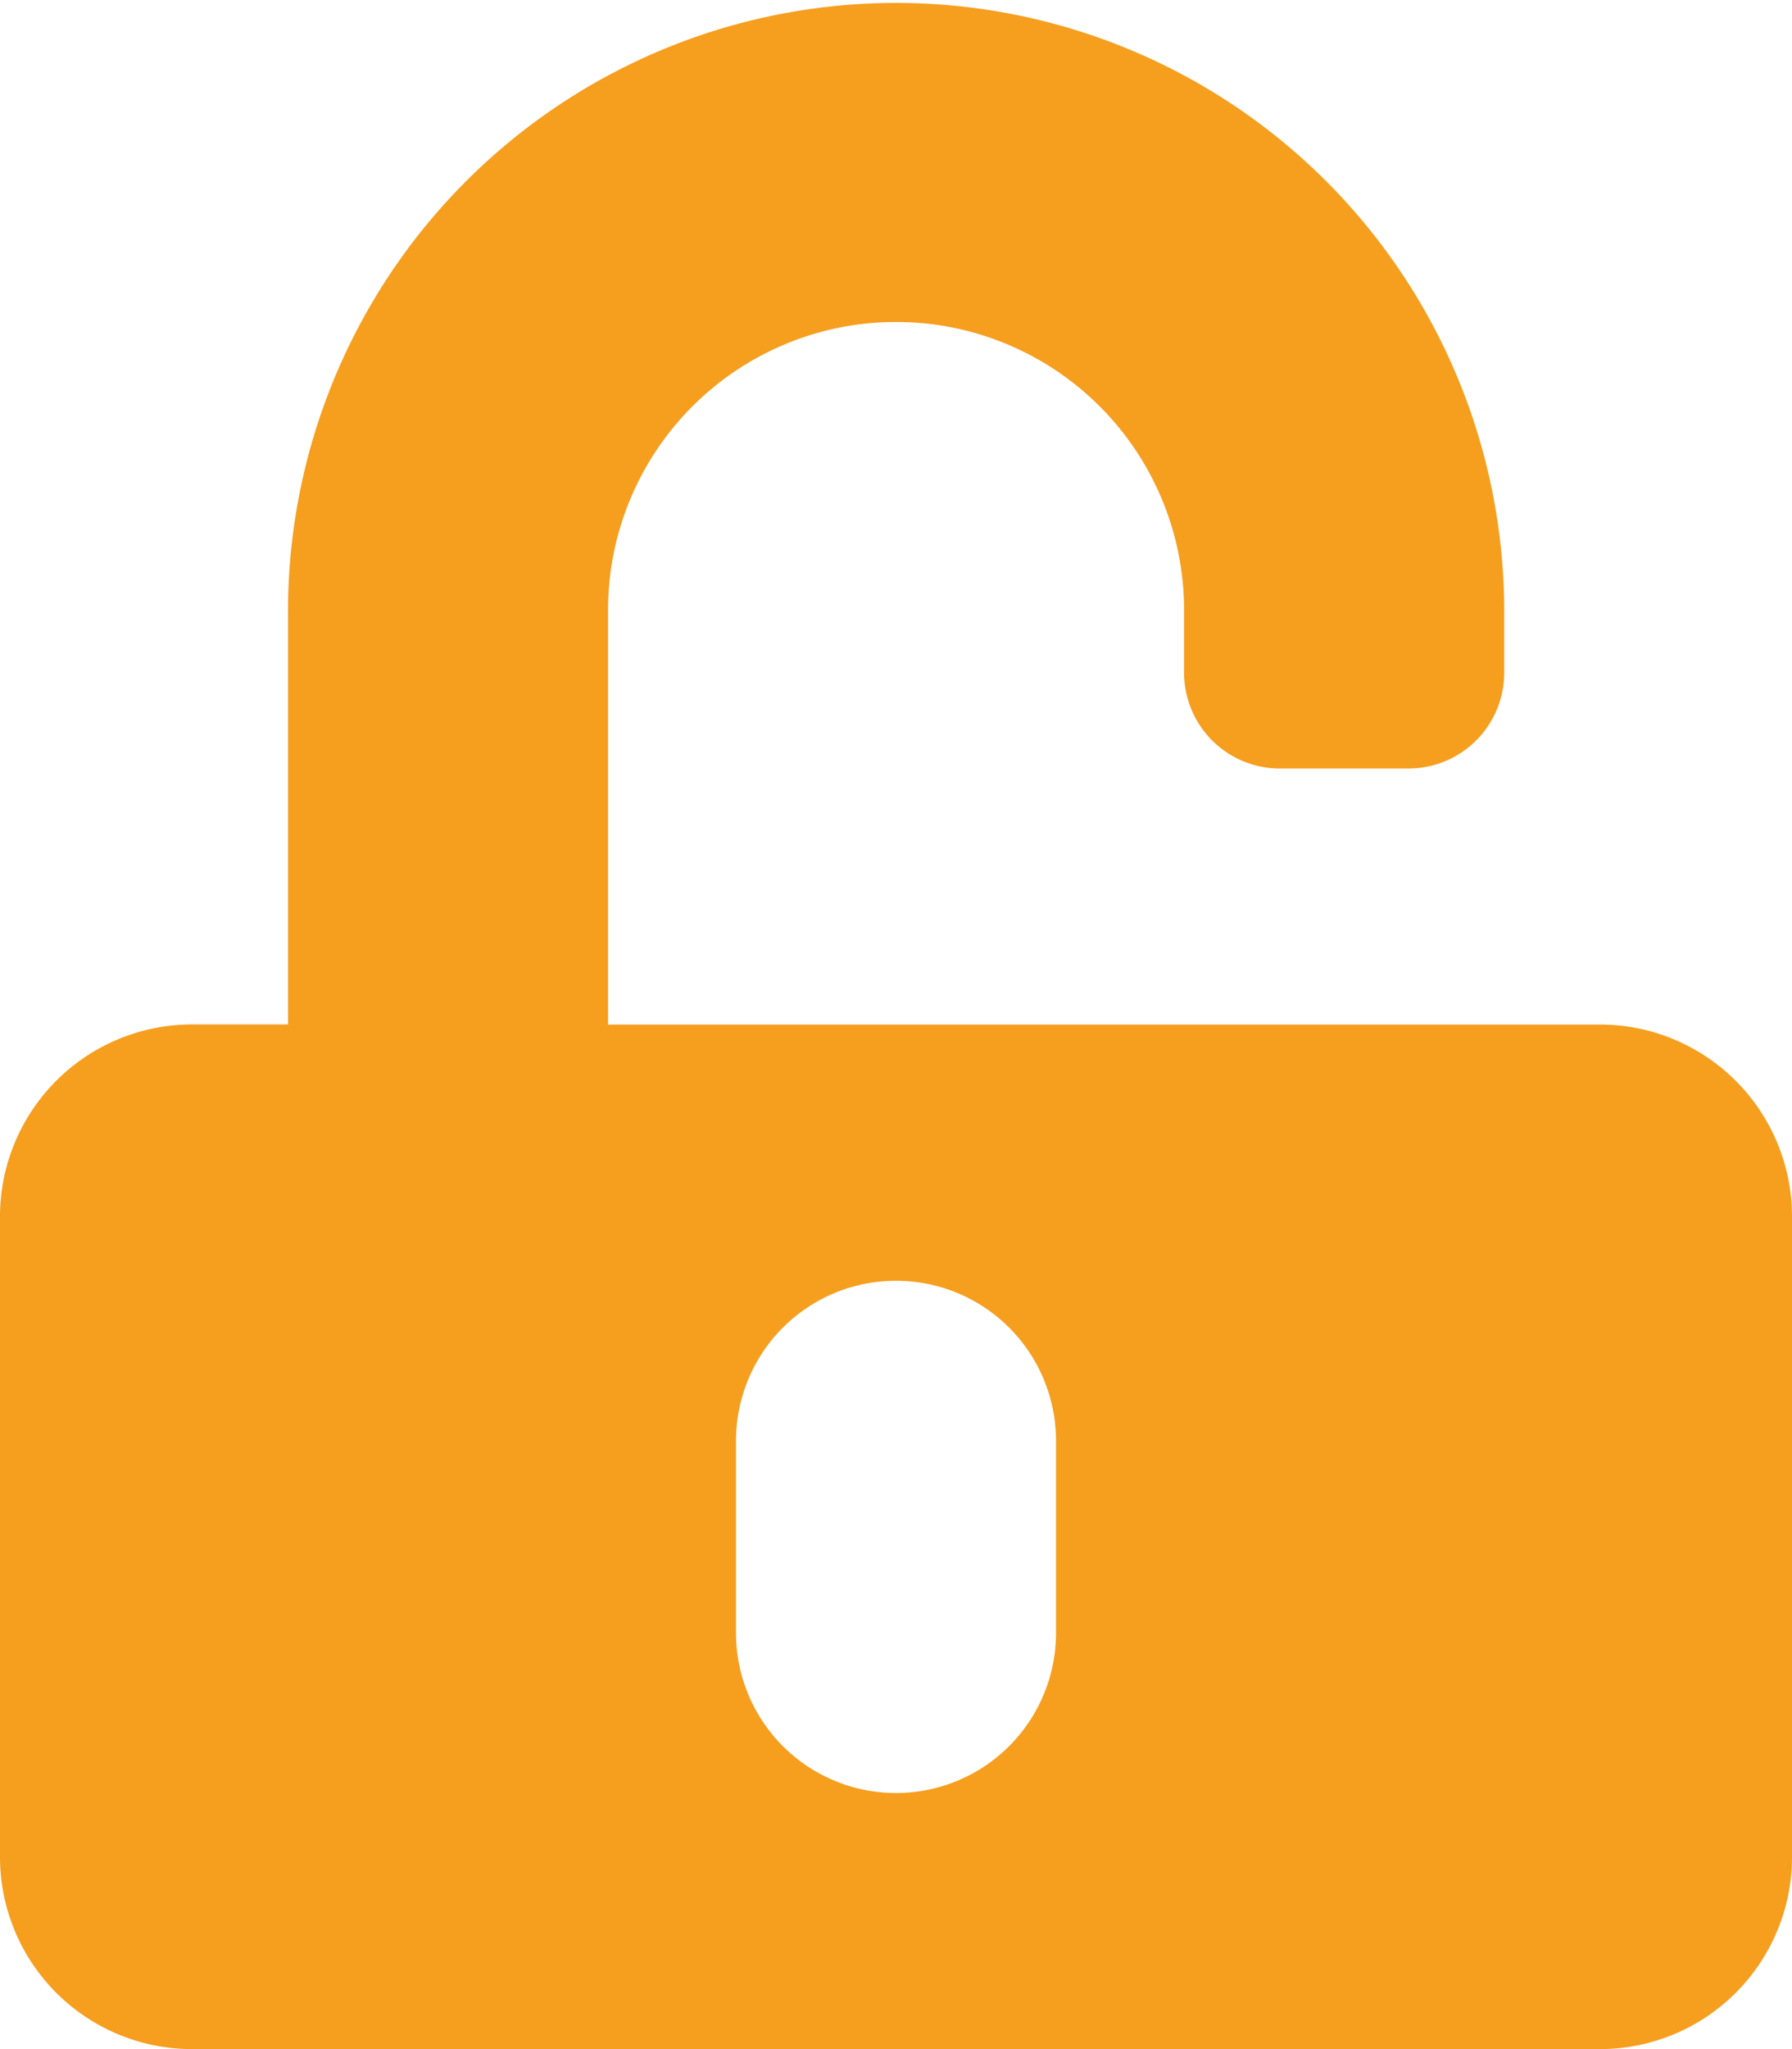 <svg xmlns="http://www.w3.org/2000/svg" width="16.177" height="18.488" viewBox="0 0 16.177 18.488">
  <path id="Icon_awesome-unlock-alt" data-name="Icon awesome-unlock-alt" d="M14.444,9.244H5.489V5.521a2.6,2.6,0,1,1,5.2-.032v.578a.865.865,0,0,0,.867.867h1.156a.865.865,0,0,0,.867-.867V5.489A5.489,5.489,0,1,0,2.6,5.543v3.7H1.733A1.734,1.734,0,0,0,0,10.977v5.778a1.734,1.734,0,0,0,1.733,1.733H14.444a1.734,1.734,0,0,0,1.733-1.733V10.977A1.734,1.734,0,0,0,14.444,9.244ZM9.533,14.733a1.444,1.444,0,0,1-2.889,0V13a1.444,1.444,0,0,1,2.889,0Z" fill="#f69e1e"/>
</svg>
